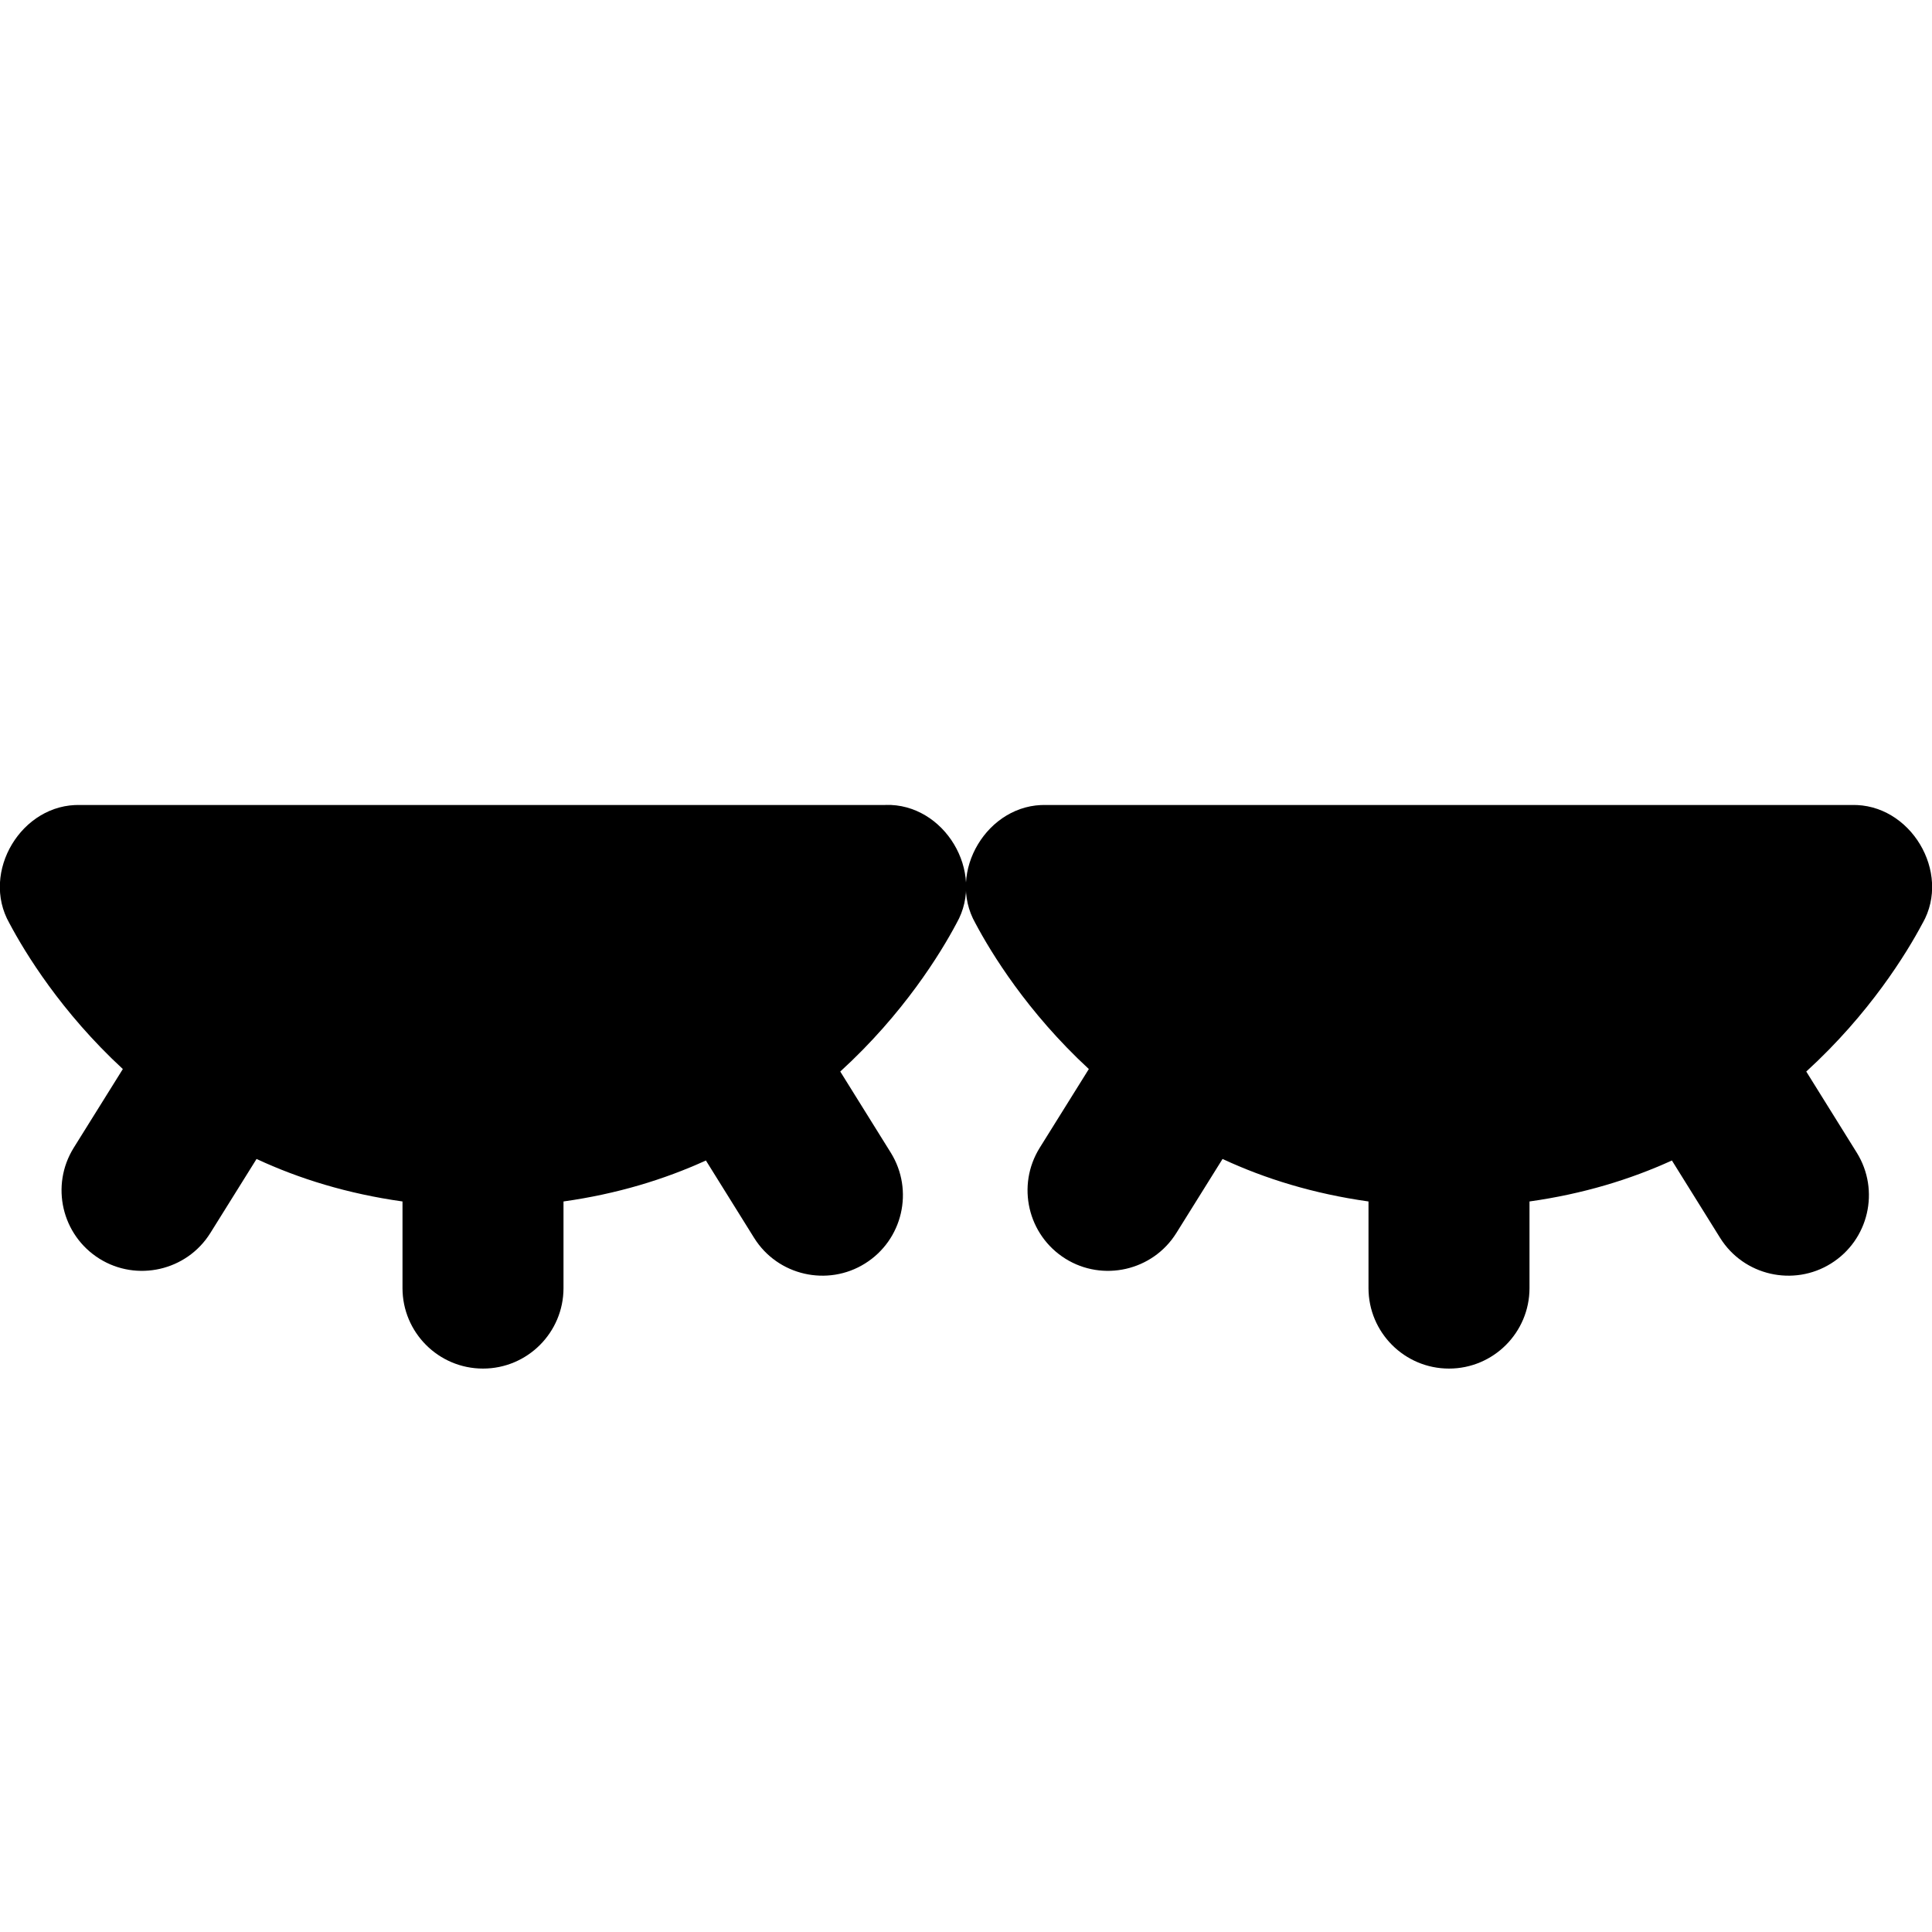 <svg id="Layer_1" viewBox="0 0 24 24" xmlns="http://www.w3.org/2000/svg" data-name="Layer 1"><path d="m23.883 11.469c.362-.634-.153-1.491-.883-1.469h-10c-.731-.022-1.245.834-.883 1.469.195.368.645 1.105 1.409 1.811l-.61.978c-.292.469-.149 1.085.319 1.378.462.289 1.083.153 1.378-.319l.574-.92c.528.246 1.131.432 1.813.528v1.076c0 .552.448 1 1 1s1-.448 1-1v-1.076c.663-.093 1.252-.273 1.769-.509l.598.96c.294.473.916.609 1.378.32.469-.292.612-.909.32-1.378l-.627-1.007c.785-.716 1.247-1.469 1.445-1.843zm-12.883-1.469h-10c-.731-.022-1.245.834-.883 1.469.195.368.645 1.105 1.409 1.811l-.61.978c-.292.469-.149 1.085.319 1.378.462.289 1.083.153 1.378-.319l.574-.92c.528.246 1.131.432 1.813.528v1.076c0 .552.448 1 1 1s1-.448 1-1v-1.076c.663-.093 1.252-.273 1.769-.509l.598.96c.294.473.916.609 1.378.32.469-.292.612-.909.32-1.378l-.627-1.007c.785-.716 1.247-1.469 1.445-1.843.362-.634-.153-1.491-.883-1.469z"/></svg>
